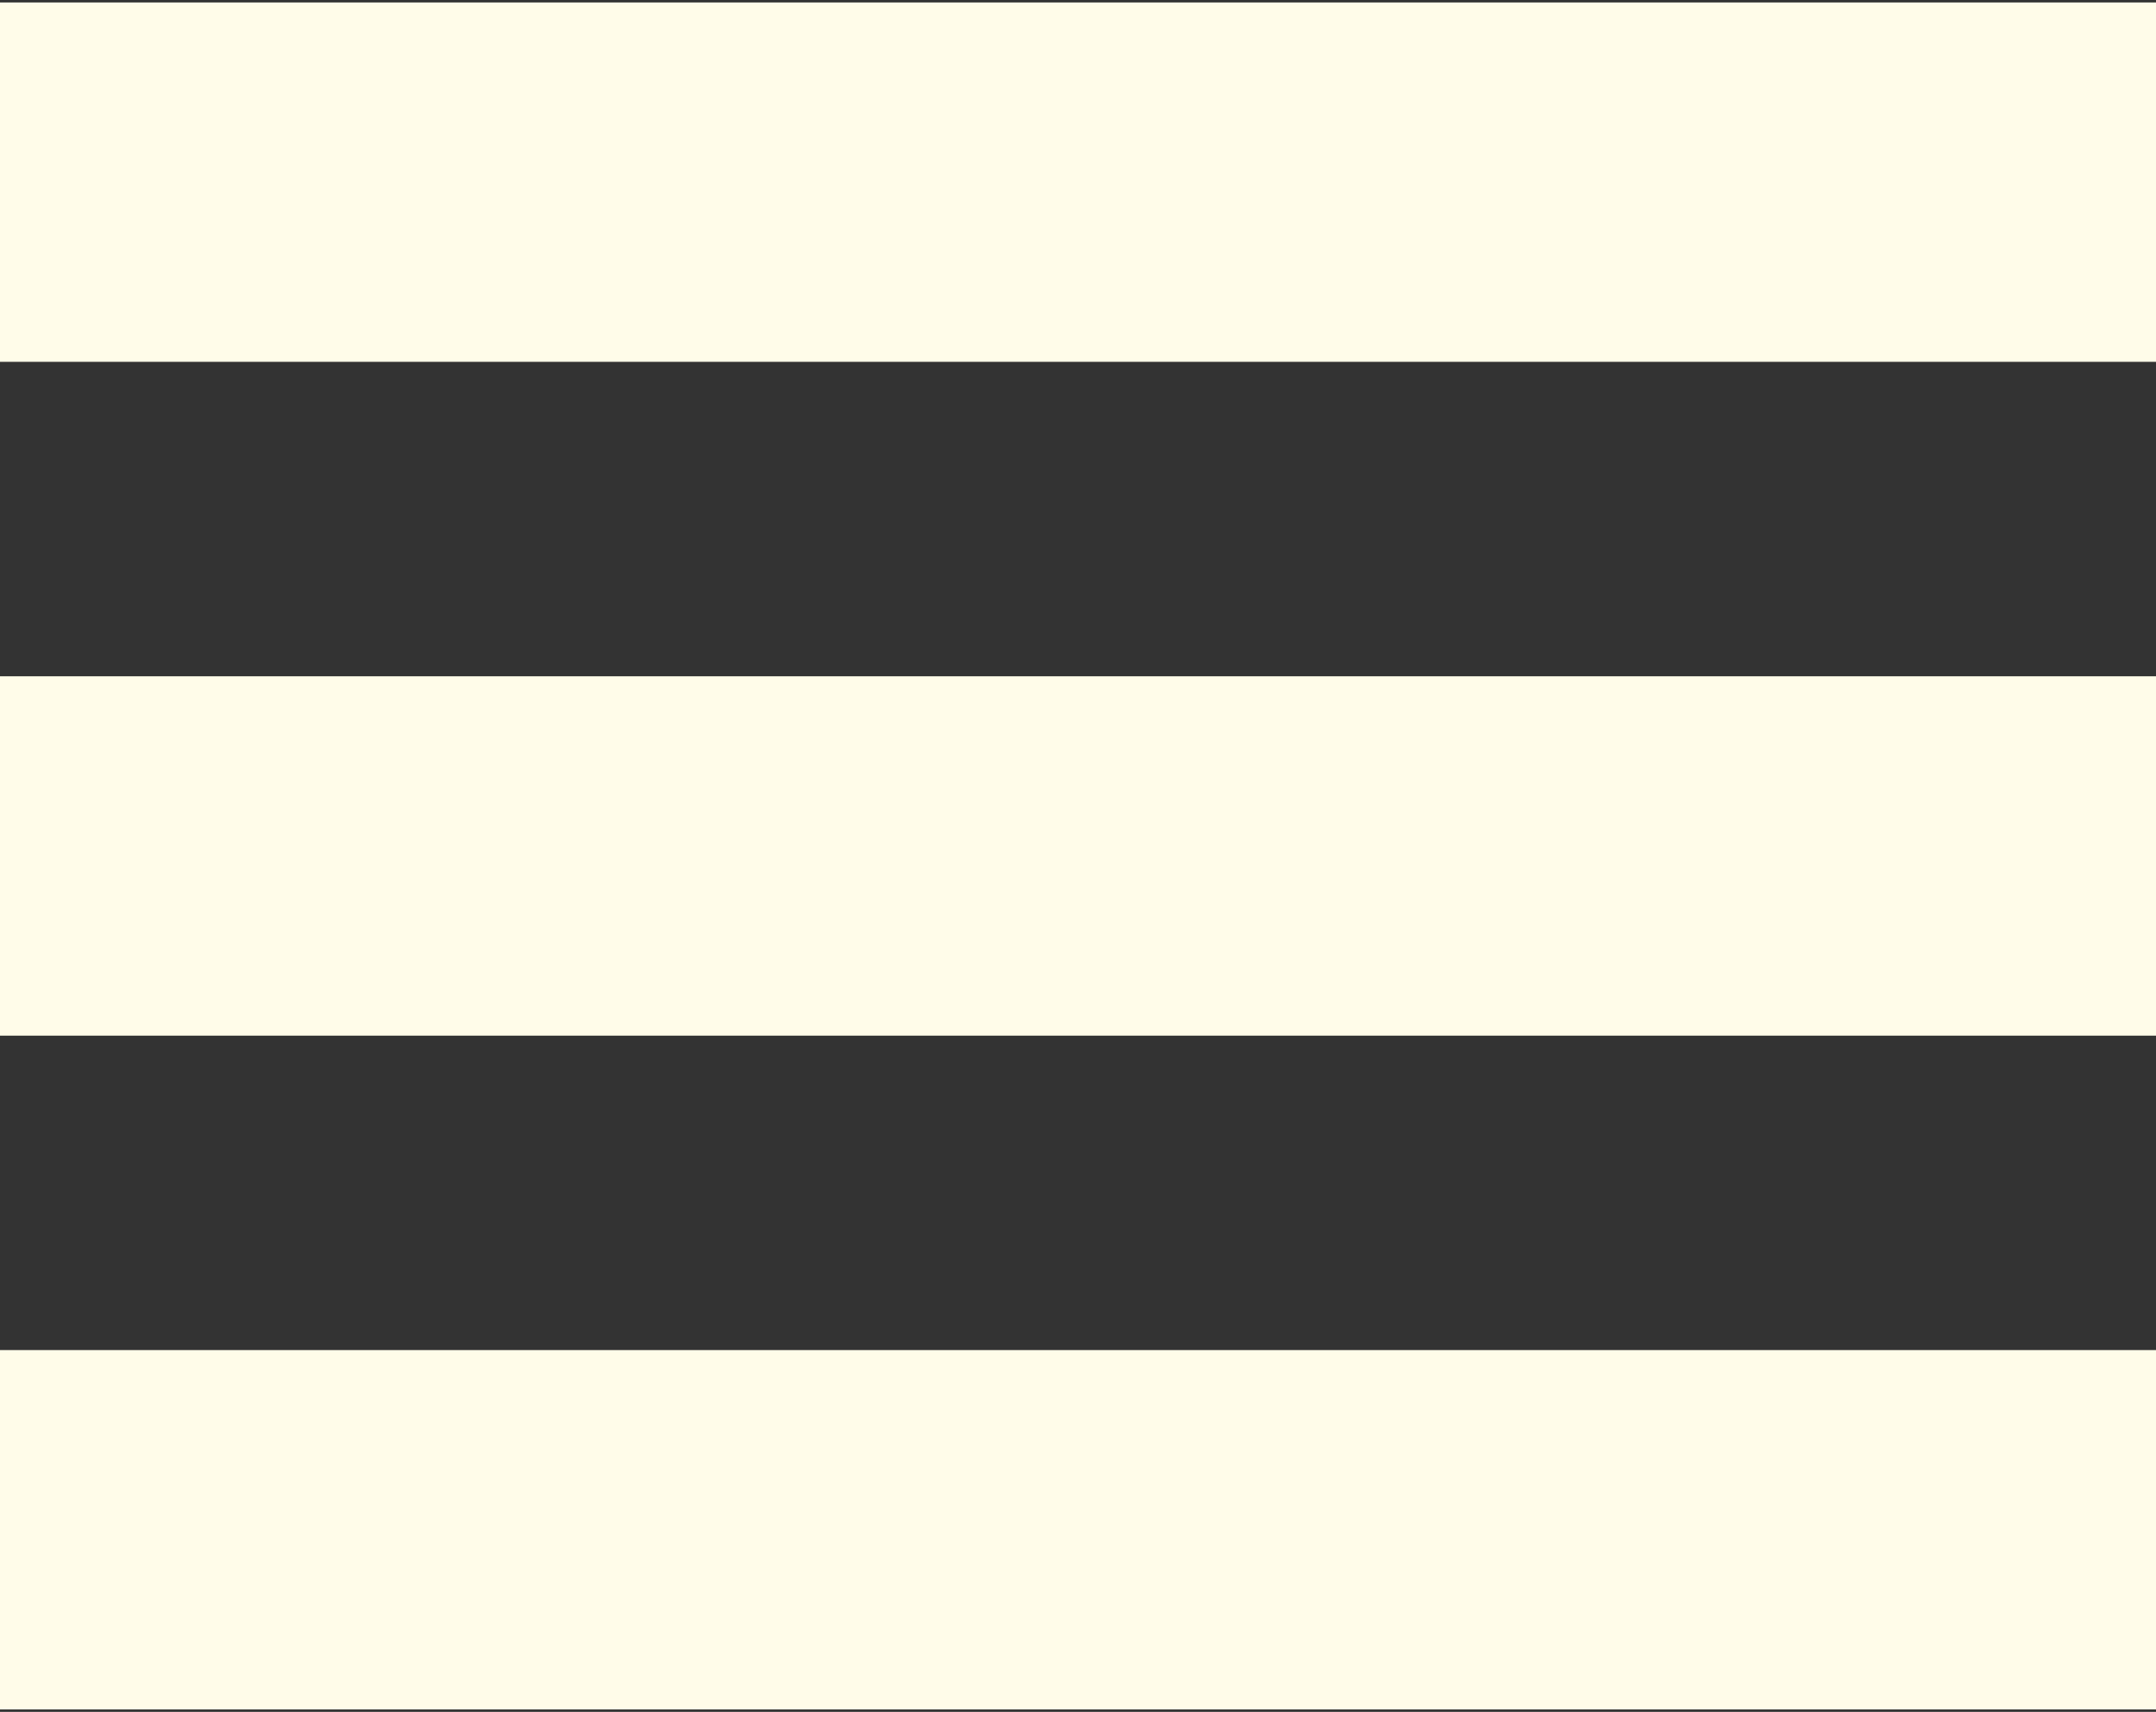 <svg xmlns="http://www.w3.org/2000/svg" version="1.1" viewBox="139.21 188 473.58 376" style=" fill:#fffce9;" ><rect x="139.21" y="188" width="473.58" height="376" fill="#333333" stroke="none"/>  <defs>   <clipPath id="c">    <path d="m139.21 188h473.58v80h-473.58z"></path>   </clipPath>   <clipPath id="b">    <path d="m139.21 336h473.58v80h-473.58z"></path>   </clipPath>   <clipPath id="a">    <path d="m139.21 484h473.58v80h-473.58z"></path>   </clipPath>  </defs>  <g>   <g clip-path="url(#c)">    <path d="m139.21 188.54h473.58v78.93h-473.58z"></path>   </g>   <g clip-path="url(#b)">    <path d="m139.21 336.54h473.58v78.93h-473.58z"></path>   </g>   <g clip-path="url(#a)">    <path d="m139.21 484.53h473.58v78.93h-473.58z"></path>   </g>  </g> </svg>